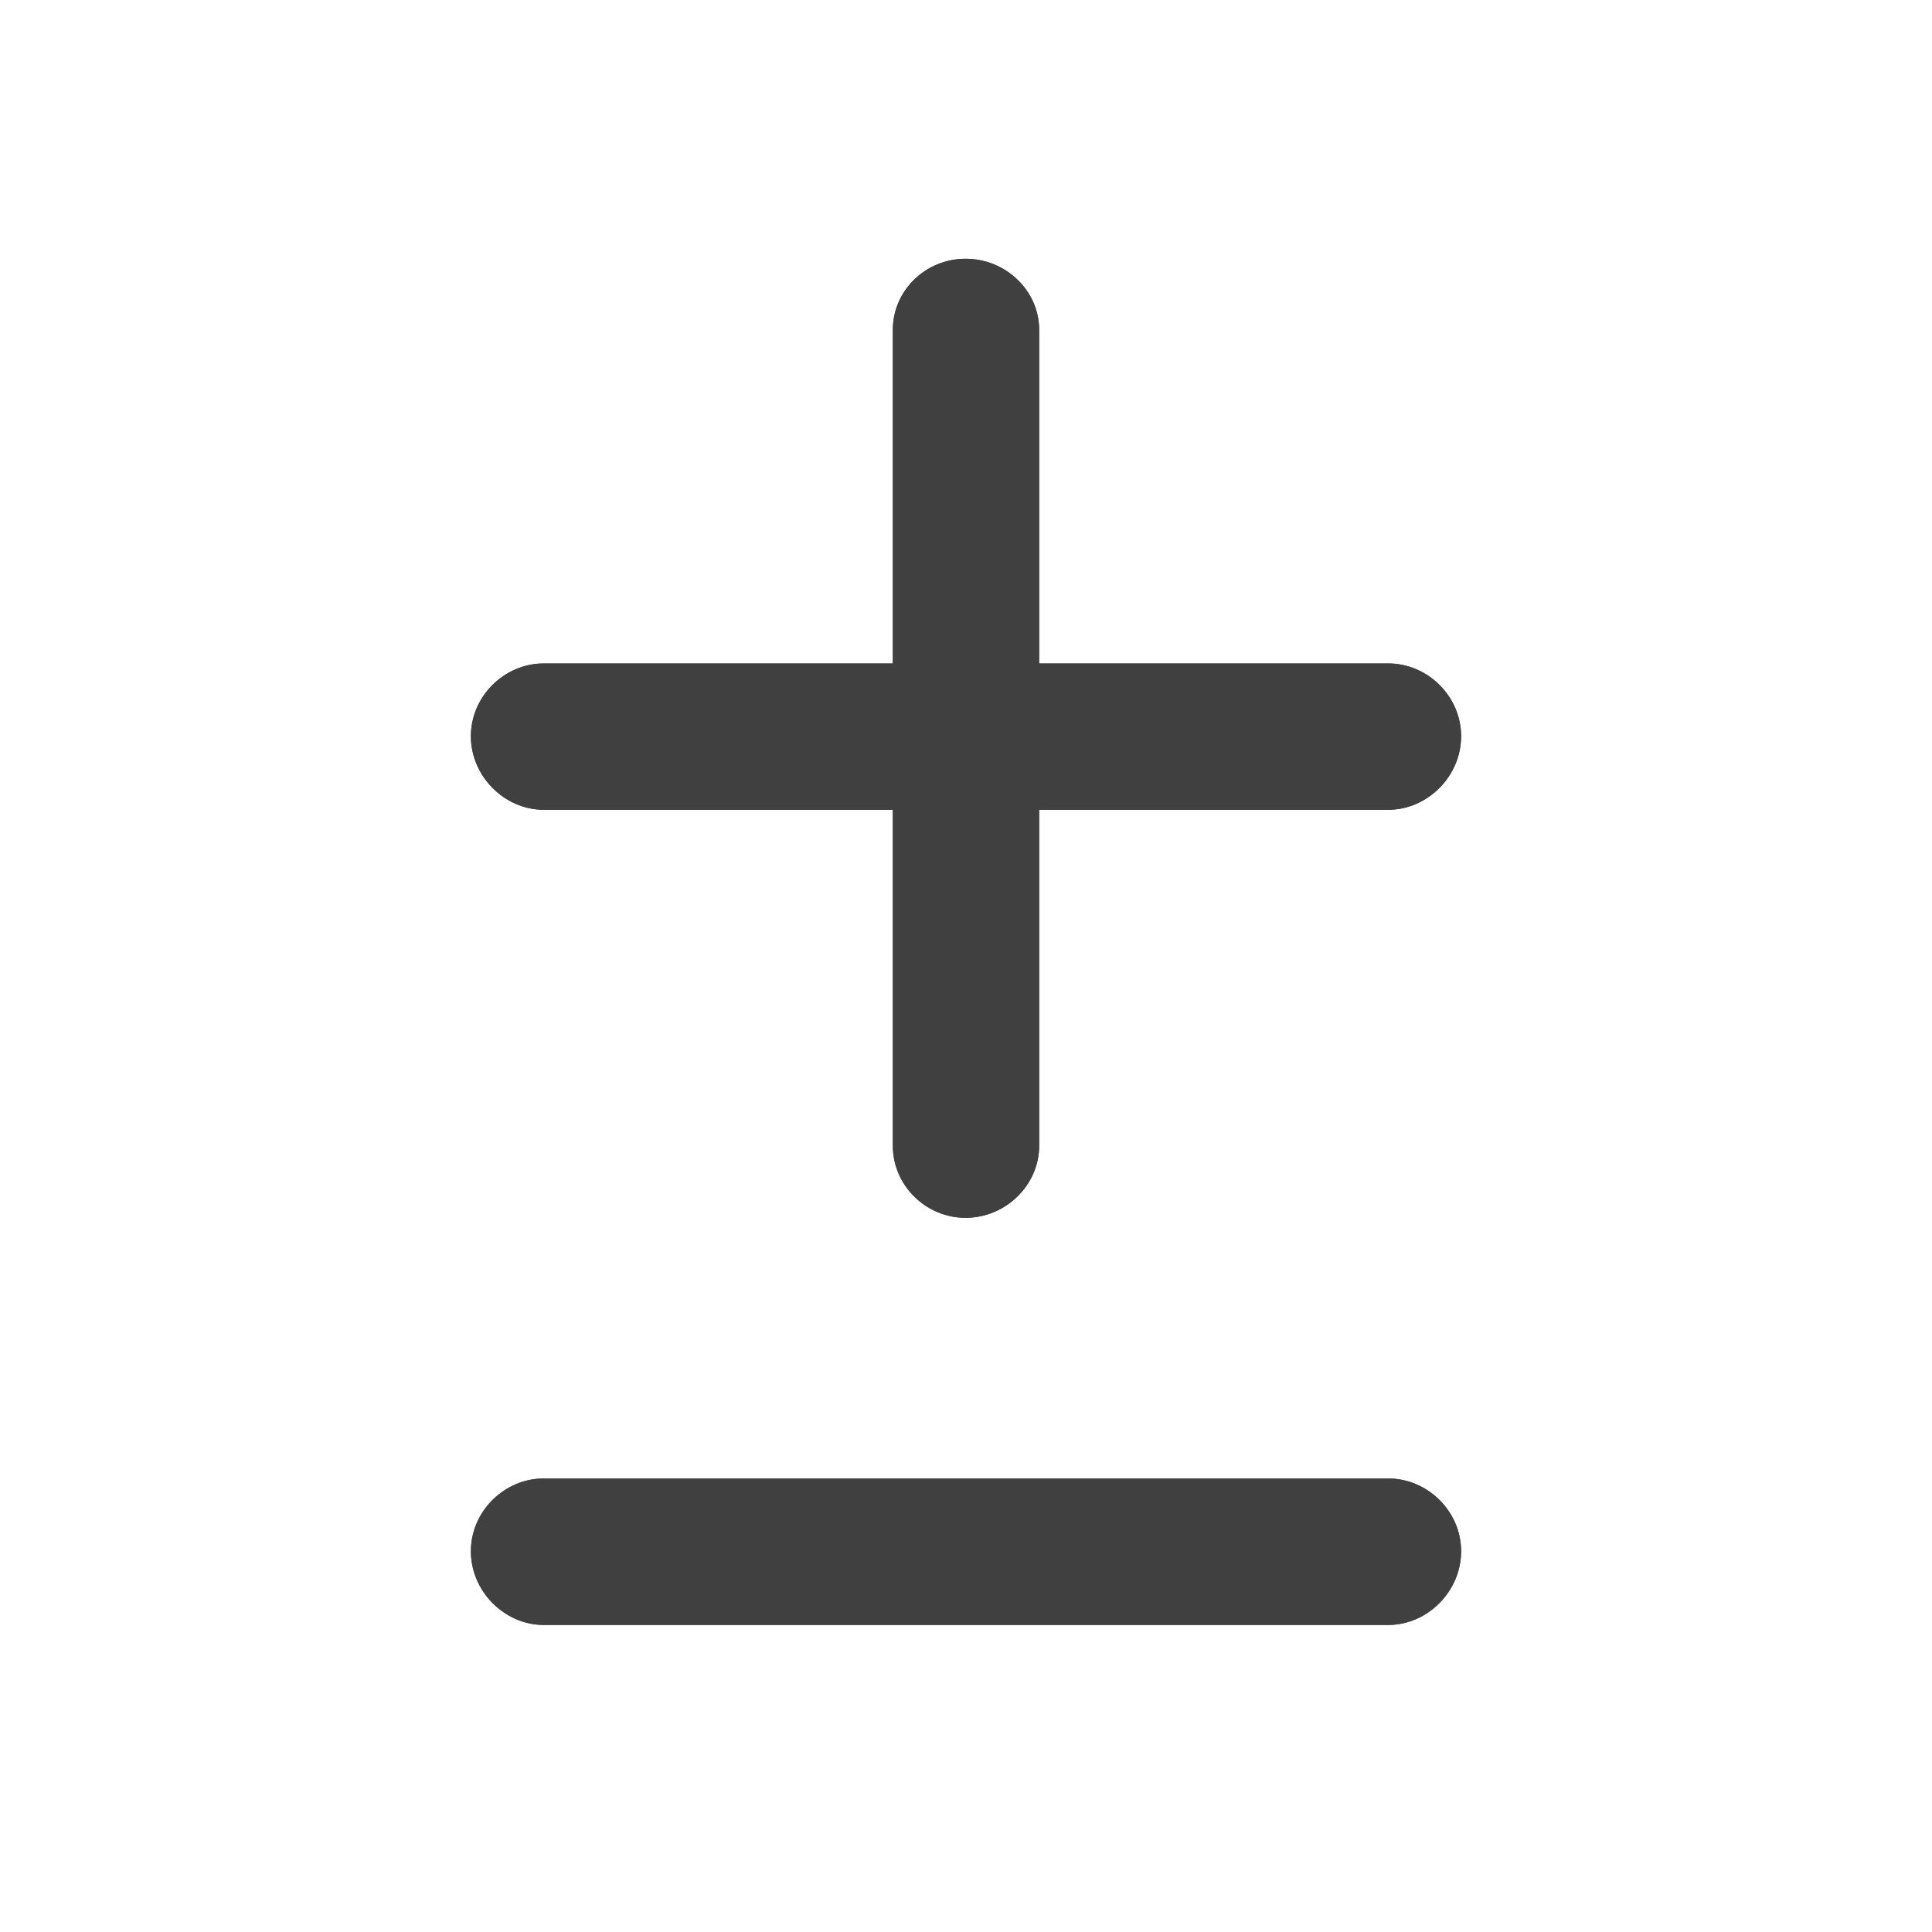 <?xml version="1.0" encoding="UTF-8"?>
<svg width="15px" height="15px" viewBox="0 0 15 15" version="1.1" xmlns="http://www.w3.org/2000/svg" xmlns:xlink="http://www.w3.org/1999/xlink">
    <title>math/plus-minus</title>
    <g id="math/plus-minus" stroke="none" stroke-width="1" fill="none" fill-rule="evenodd" opacity="0.75">
        <g id="dark" fill="#000000" fill-rule="nonzero">
            <path d="M7.497,9.455 C7.808,9.455 8.068,9.201 8.068,8.896 L8.068,6.287 L10.779,6.287 C11.083,6.287 11.344,6.027 11.344,5.716 C11.344,5.405 11.083,5.151 10.779,5.151 L8.068,5.151 L8.068,2.561 C8.068,2.256 7.808,2.009 7.497,2.009 C7.186,2.009 6.932,2.256 6.932,2.561 L6.932,5.151 L4.221,5.151 C3.917,5.151 3.656,5.405 3.656,5.716 C3.656,6.027 3.917,6.287 4.221,6.287 L6.932,6.287 L6.932,8.896 C6.932,9.201 7.186,9.455 7.497,9.455 Z M10.779,12.616 C11.083,12.616 11.344,12.355 11.344,12.044 C11.344,11.733 11.083,11.479 10.779,11.479 L4.221,11.479 C3.917,11.479 3.656,11.733 3.656,12.044 C3.656,12.355 3.917,12.616 4.221,12.616 L10.779,12.616 Z" id="opaque"></path>
        </g>
        <g id="light" fill="#000000" fill-rule="nonzero">
            <path d="M7.497,9.455 C7.808,9.455 8.068,9.201 8.068,8.896 L8.068,6.287 L10.779,6.287 C11.083,6.287 11.344,6.027 11.344,5.716 C11.344,5.405 11.083,5.151 10.779,5.151 L8.068,5.151 L8.068,2.561 C8.068,2.256 7.808,2.009 7.497,2.009 C7.186,2.009 6.932,2.256 6.932,2.561 L6.932,5.151 L4.221,5.151 C3.917,5.151 3.656,5.405 3.656,5.716 C3.656,6.027 3.917,6.287 4.221,6.287 L6.932,6.287 L6.932,8.896 C6.932,9.201 7.186,9.455 7.497,9.455 Z M10.779,12.616 C11.083,12.616 11.344,12.355 11.344,12.044 C11.344,11.733 11.083,11.479 10.779,11.479 L4.221,11.479 C3.917,11.479 3.656,11.733 3.656,12.044 C3.656,12.355 3.917,12.616 4.221,12.616 L10.779,12.616 Z" id="opaque"></path>
        </g>
    </g>
</svg>